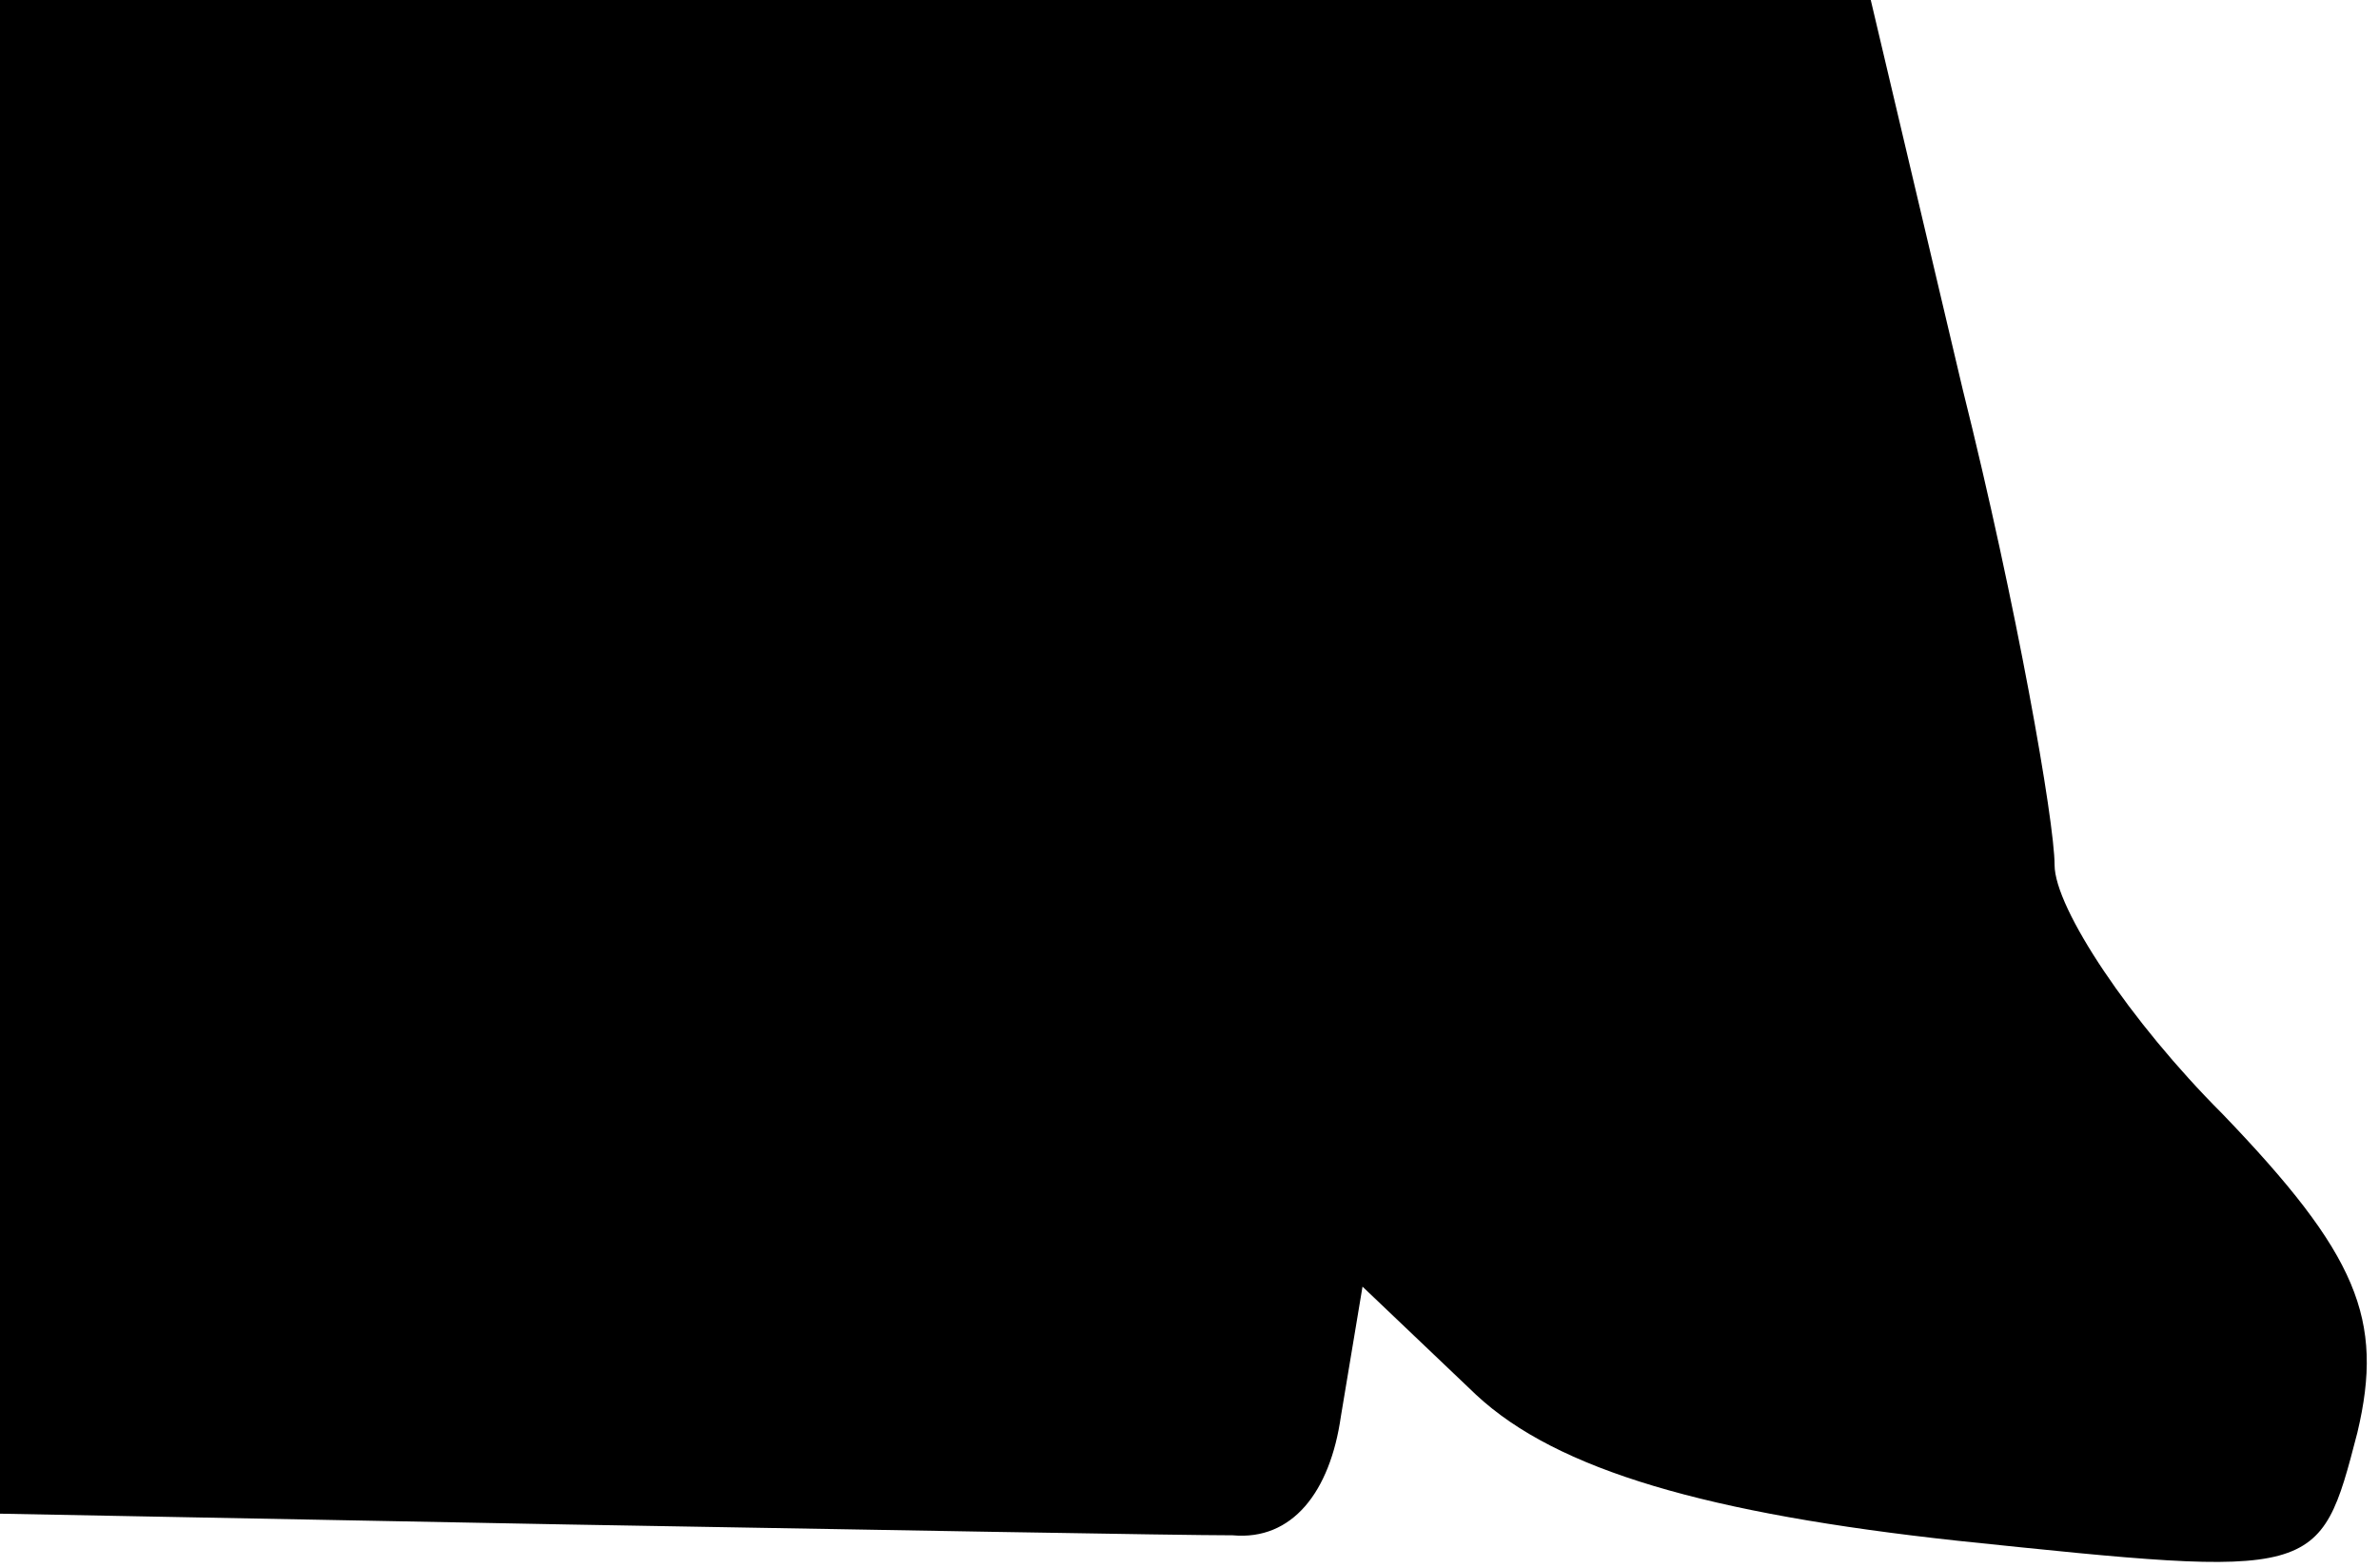<?xml version="1.0" standalone="no"?>
<!DOCTYPE svg PUBLIC "-//W3C//DTD SVG 20010904//EN"
 "http://www.w3.org/TR/2001/REC-SVG-20010904/DTD/svg10.dtd">
<svg version="1.0" xmlns="http://www.w3.org/2000/svg"
 width="44pt" height="29pt" viewBox="0 0 44 29"
 preserveAspectRatio="xMidYMid meet">
<g transform="translate(0,29) scale(0.1,-0.1)"
fill="#000000" stroke="none">
<path fill="#000000" stroke="none" d="M0 150 l0 -140 105 -2 c58 -1 113 -2
123 -2 11 -1 18 8 20 22 l4 24 21 -20 c15 -14 43 -22 89 -27 67 -7 67 -7 74
20 5 21 0 33 -25 59 -17 17 -31 38 -31 46 0 8 -7 48 -17 88 l-17 72 -173 0
-173 0 0 -140z"/>
</g>
</svg>

